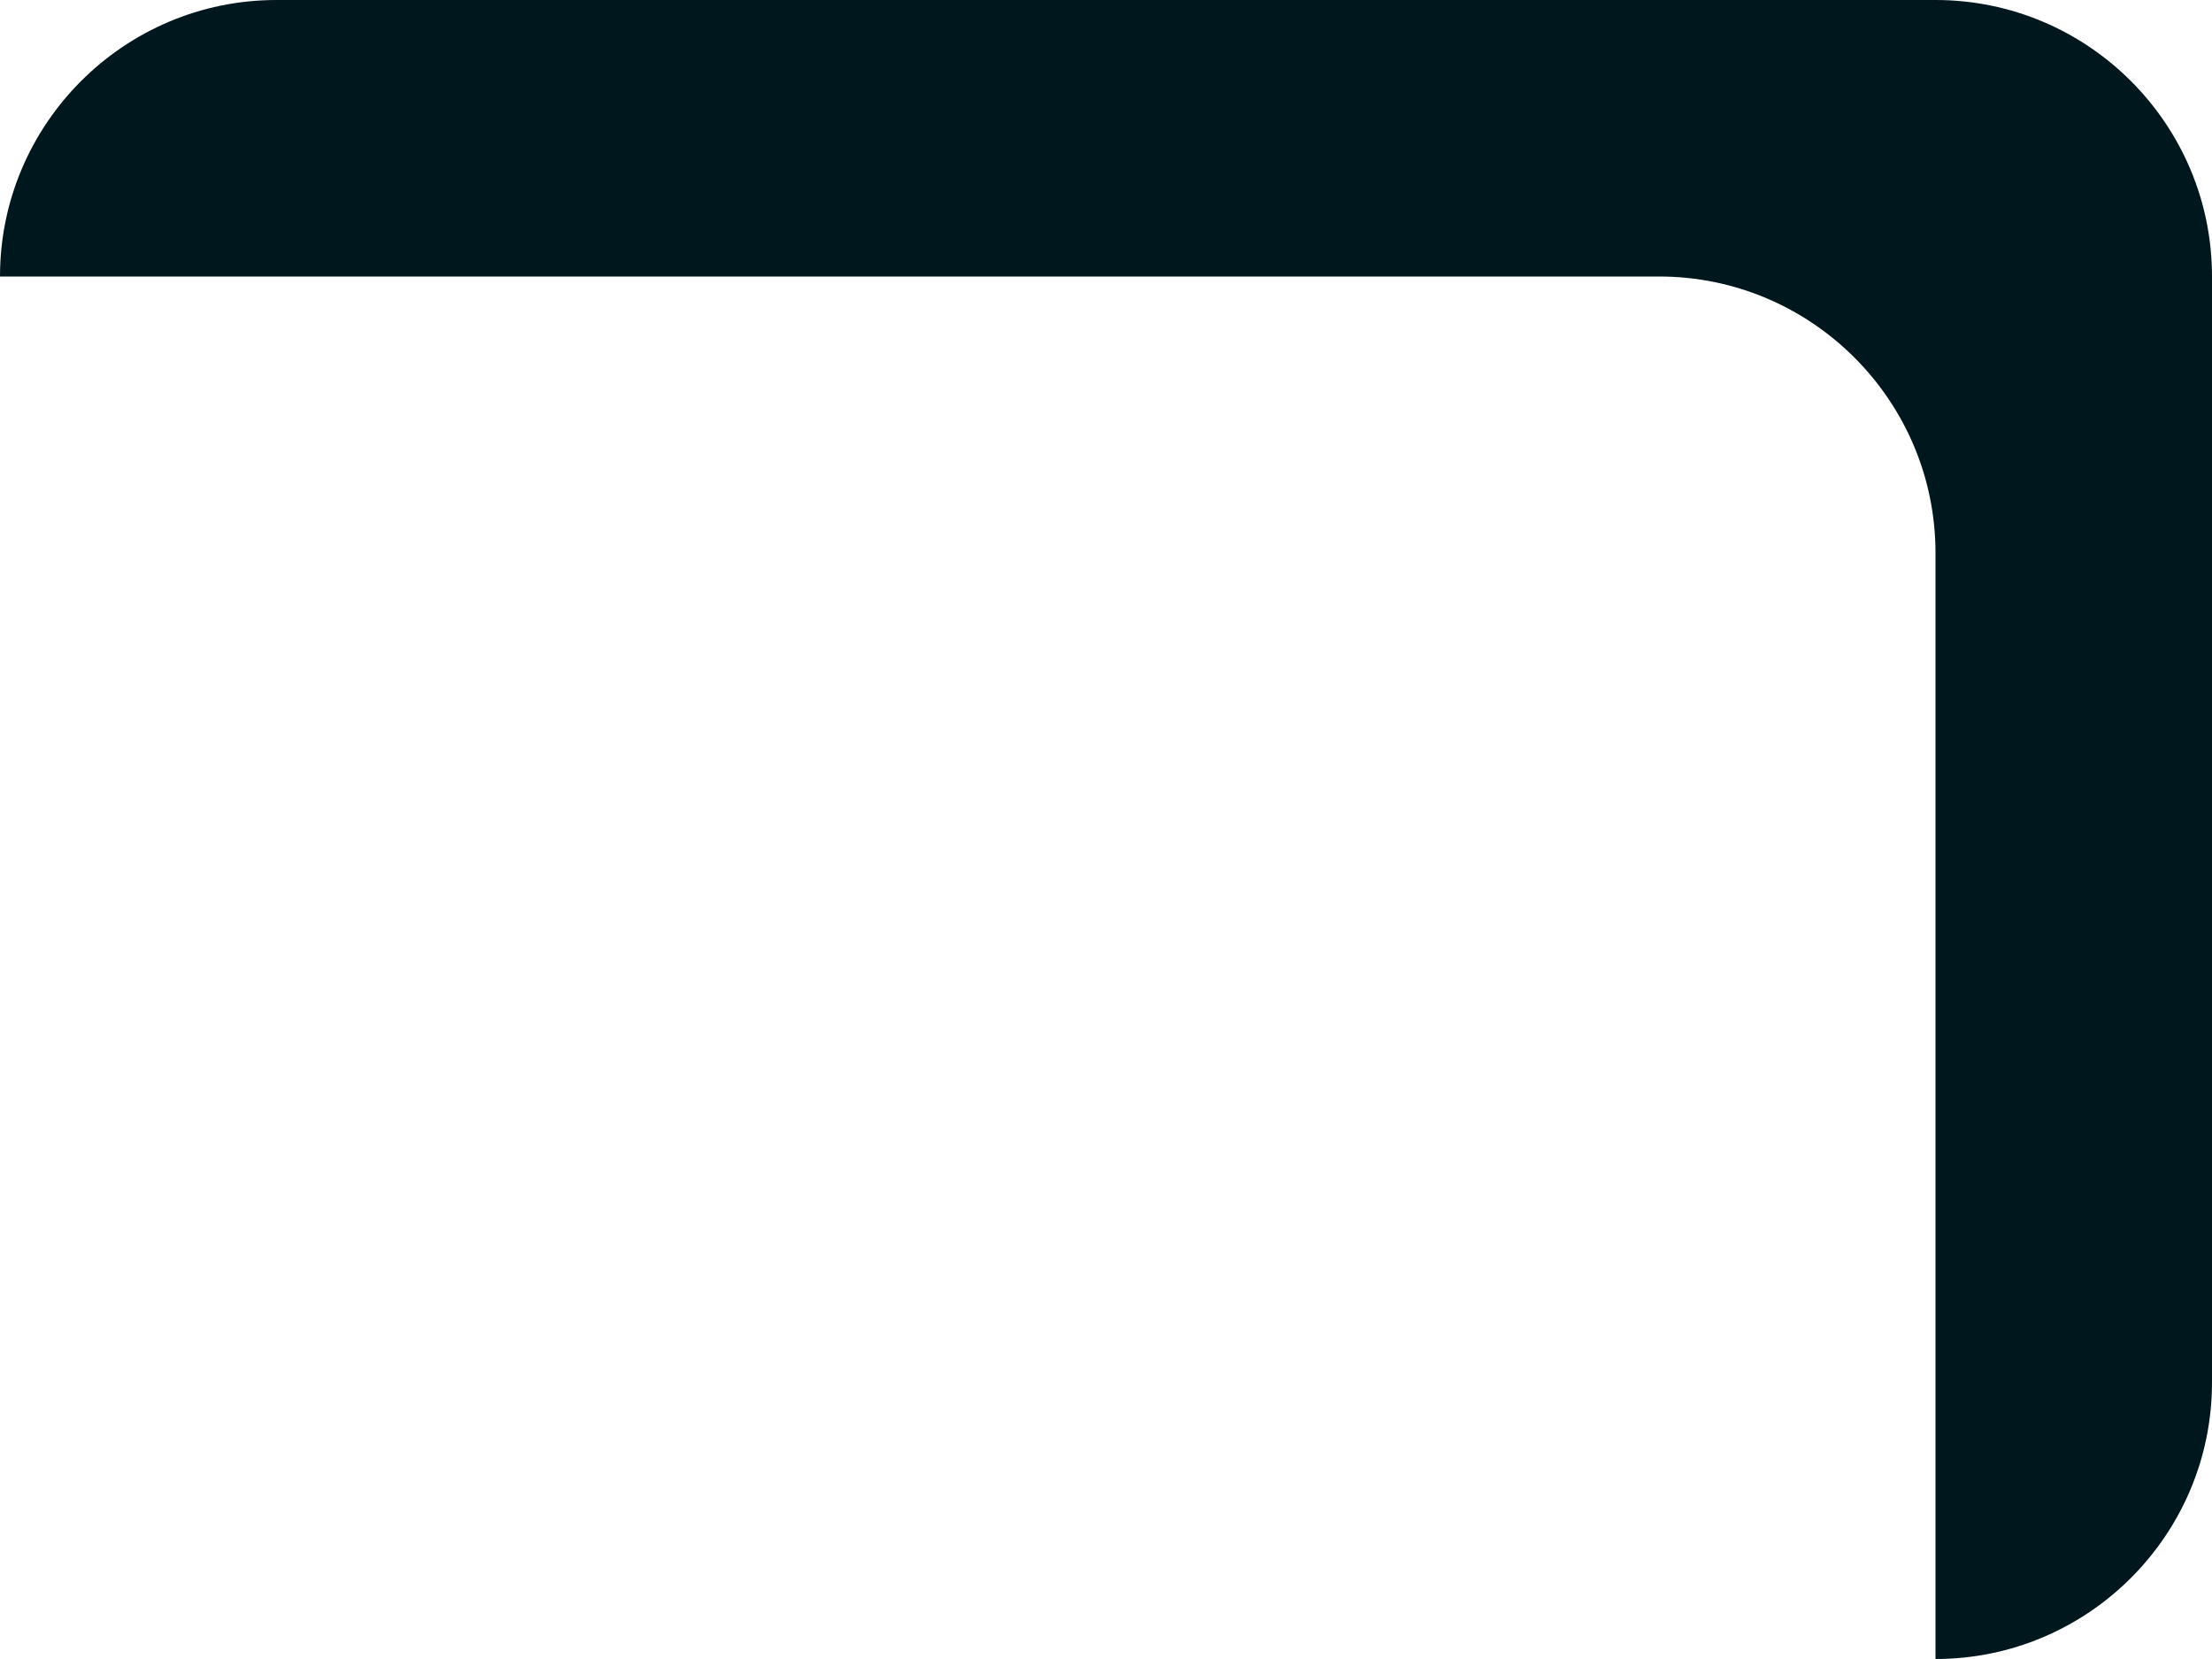<svg width="16" height="12" viewBox="0 0 16 12" fill="none" xmlns="http://www.w3.org/2000/svg">
<path d="M14 0H2C0.897 0 0 0.897 0 2H12C13.103 2 14 2.897 14 4V12C15.103 12 16 11.103 16 10V2C16 0.897 15.103 0 14 0Z" fill="#01171E"/>
</svg>
